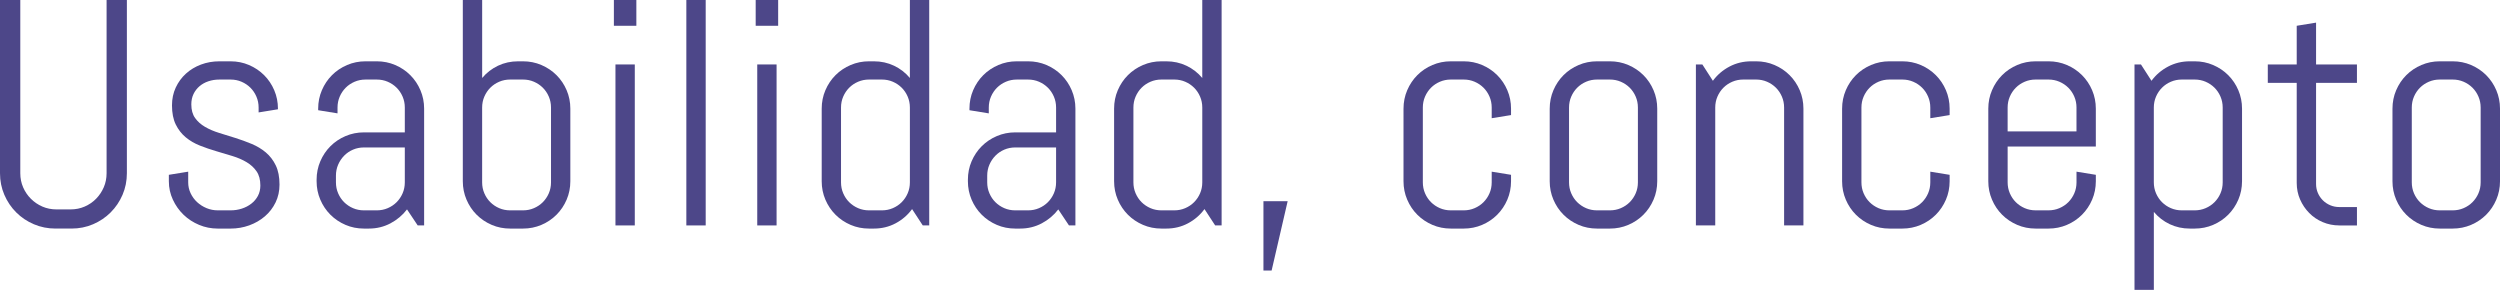 <?xml version="1.0" encoding="utf-8"?>
<!-- Generator: Adobe Illustrator 21.0.2, SVG Export Plug-In . SVG Version: 6.00 Build 0)  -->
<svg version="1.1" id="Capa_1" xmlns="http://www.w3.org/2000/svg" xmlns:xlink="http://www.w3.org/1999/xlink" x="0px" y="0px"
	 viewBox="0 0 232.955 27.012" style="enable-background:new 0 0 232.955 27.012;" xml:space="preserve">
<style type="text/css">
	.st0{fill-rule:evenodd;clip-rule:evenodd;fill:#DDDDDD;}
	.st1{fill:#3B86B1;}
	.st2{opacity:0.25;fill-rule:evenodd;clip-rule:evenodd;fill:#020202;}
	.st3{fill:#FFFFFF;}
	.st4{opacity:0.5;}
	.st5{fill-rule:evenodd;clip-rule:evenodd;fill:#A8A8A8;}
	.st6{fill-rule:evenodd;clip-rule:evenodd;fill:#FFFFFF;}
	.st7{fill-rule:evenodd;clip-rule:evenodd;fill:#3B86B1;}
	.st8{opacity:0.5;fill:#2C6882;}
	.st9{opacity:0.75;fill-rule:evenodd;clip-rule:evenodd;fill:#282828;}
	.st10{opacity:0.5;fill:#FFFFFF;}
	.st11{fill-rule:evenodd;clip-rule:evenodd;fill:none;stroke:#FFFFFF;stroke-miterlimit:10;}
	.st12{fill:none;stroke:#FFFFFF;stroke-miterlimit:10;}
	.st13{fill:#FFFFFF;stroke:#3B86B1;stroke-width:1.714;stroke-miterlimit:10;}
	.st14{fill-rule:evenodd;clip-rule:evenodd;}
	.st15{opacity:0.85;fill:#FFFFFF;}
	.st16{opacity:0.5;fill-rule:evenodd;clip-rule:evenodd;}
	.st17{fill-rule:evenodd;clip-rule:evenodd;fill:#FEFEFE;}
	.st18{fill:#312767;}
	.st19{opacity:0.48;}
	.st20{opacity:0.25;}
	.st21{fill-rule:evenodd;clip-rule:evenodd;fill:#020202;}
	.st22{fill:#757575;}
	.st23{opacity:0.25;clip-path:url(#XMLID_2396_);}
	.st24{fill:#4D4789;}
	.st25{fill:#FFFFFF;stroke:#312767;stroke-miterlimit:10;}
	.st26{fill:#3B86B1;stroke:#3B86B1;stroke-miterlimit:10;}
	.st27{fill:#FFFFFF;stroke:#FFFFFF;stroke-miterlimit:10;}
	.st28{fill:#ACABC9;}
	.st29{fill-rule:evenodd;clip-rule:evenodd;fill:#312767;}
	.st30{opacity:0.77;fill:#312767;}
	.st31{opacity:0.25;clip-path:url(#XMLID_2397_);}
	.st32{fill:#9490B2;stroke:#2D2D2D;stroke-width:0.25;stroke-miterlimit:10;}
	.st33{fill:#312767;stroke:#2D2D2D;stroke-width:0.25;stroke-miterlimit:10;}
	.st34{fill:#FCFCFC;}
	.st35{fill:#FFFFFF;stroke:#2D2D2D;stroke-width:0.25;stroke-miterlimit:10;}
	.st36{fill-rule:evenodd;clip-rule:evenodd;fill:#484849;stroke:#2D2D2D;stroke-width:0.25;stroke-miterlimit:10;}
	.st37{fill-rule:evenodd;clip-rule:evenodd;fill:#312767;stroke:#2D2D2D;stroke-width:0.25;stroke-miterlimit:10;}
	.st38{fill-rule:evenodd;clip-rule:evenodd;fill:#FFFFFF;stroke:#2D2D2D;stroke-width:0.25;stroke-miterlimit:10;}
	.st39{fill:#484849;stroke:#2D2D2D;stroke-width:0.25;stroke-miterlimit:10;}
	.st40{fill:#54518C;}
	.st41{opacity:0.25;fill-rule:evenodd;clip-rule:evenodd;fill:#FFFFFF;}
	.st42{fill:#D4A800;}
	.st43{fill:#00AEB3;}
	.st44{fill:#38353B;}
	.st45{fill:#FF8400;}
	.st46{fill:#BF3900;}
	.st47{fill:#00AA9C;}
	.st48{opacity:0.25;clip-path:url(#XMLID_2400_);}
	.st49{fill:none;stroke:#ACABC9;stroke-width:5;stroke-miterlimit:10;}
	.st50{opacity:0.25;clip-path:url(#XMLID_2403_);}
	.st51{fill:#DDDDDD;}
	.st52{opacity:0.25;fill-rule:evenodd;clip-rule:evenodd;fill:#FFFFFF;stroke:#303030;stroke-width:0.5;stroke-miterlimit:10;}
	.st53{fill:#3B86B1;stroke:#303030;stroke-width:0.5;stroke-miterlimit:10;}
	.st54{fill:#D4A800;stroke:#303030;stroke-width:0.5;stroke-miterlimit:10;}
	.st55{fill:#00AEB3;stroke:#303030;stroke-width:0.5;stroke-miterlimit:10;}
	.st56{fill:#FF8400;stroke:#303030;stroke-width:0.5;stroke-miterlimit:10;}
	.st57{fill:#BF3900;stroke:#303030;stroke-width:0.5;stroke-miterlimit:10;}
	.st58{fill:#00AA9C;stroke:#303030;stroke-width:0.5;stroke-miterlimit:10;}
	.st59{opacity:0.25;clip-path:url(#XMLID_2404_);}
	.st60{fill-rule:evenodd;clip-rule:evenodd;fill:#FFFFFF;stroke:#FFFFFF;stroke-miterlimit:10;}
	.st61{fill:#F79748;}
	.st62{fill:#FF7900;}
	.st63{fill:#DD7105;}
	.st64{fill:#02897C;}
	.st65{fill:#0EAD9A;}
	.st66{fill:#28C6AF;}
	.st67{fill:#4FE0C7;}
	.st68{fill:#00AA9C;stroke:#353535;stroke-width:0.5;stroke-miterlimit:10;}
	.st69{fill:#02897C;stroke:#353535;stroke-width:0.5;stroke-miterlimit:10;}
	.st70{fill:#0EAD9A;stroke:#353535;stroke-width:0.5;stroke-miterlimit:10;}
	.st71{fill:#28C6AF;stroke:#353535;stroke-width:0.5;stroke-miterlimit:10;}
	.st72{fill:#4FE0C7;stroke:#353535;stroke-width:0.5;stroke-miterlimit:10;}
	.st73{fill:#D37D00;}
	.st74{fill:#D14600;}
	.st75{fill:#E5B92E;}
	.st76{fill:#DD571B;}
	.st77{fill:#E28A17;}
	.st78{opacity:0.25;clip-path:url(#XMLID_2410_);}
	.st79{opacity:0.77;fill:#FFFFFF;}
	.st80{fill:#50565B;stroke:#656C70;stroke-miterlimit:10;}
	.st81{fill:#808589;stroke:#656C70;stroke-miterlimit:10;}
	.st82{fill:#252728;stroke:#000000;stroke-miterlimit:10;}
	.st83{fill:#1A1B1C;stroke:#000000;stroke-miterlimit:10;}
	.st84{fill:#A0A6AA;}
	.st85{fill:#262C35;stroke:#161A1E;stroke-miterlimit:10;}
	.st86{fill:#181D23;}
	.st87{fill:#EABA96;stroke:#E0AA86;stroke-miterlimit:10;}
	.st88{fill:#E0AA86;}
	.st89{stroke:#000000;stroke-width:0.75;stroke-linecap:square;stroke-linejoin:bevel;stroke-miterlimit:10;}
	.st90{fill:#0F1C3F;stroke:#182951;stroke-miterlimit:10;}
	.st91{fill:#132354;stroke:#3F6093;stroke-miterlimit:10;}
	.st92{fill:#0F1C3F;}
	.st93{fill:none;stroke:#3F6093;stroke-width:0.75;stroke-miterlimit:10;}
	.st94{fill:#DBA682;}
	.st95{fill:none;stroke:#E0AA86;stroke-miterlimit:10;}
	.st96{fill:none;stroke:#E0AA86;stroke-linejoin:bevel;stroke-miterlimit:10;}
	.st97{fill:#8A0A8E;stroke:#AC34B2;stroke-miterlimit:10;}
	.st98{fill:#810C87;}
	.st99{fill:#680B6D;}
	.st100{fill:#AC34B2;stroke:#AC34B2;stroke-width:0.5;stroke-miterlimit:10;}
	.st101{fill:none;stroke:#959DA0;stroke-width:0.5;stroke-miterlimit:10;}
	.st102{fill:#959DA0;stroke:#959DA0;stroke-width:0.5;stroke-miterlimit:10;}
	.st103{fill:none;stroke:#AC34B2;stroke-miterlimit:10;}
	.st104{fill:#282828;stroke:#000000;stroke-miterlimit:10;}
	.st105{fill:#EABA96;stroke:#E0AA86;stroke-width:0.5;stroke-miterlimit:10;}
	.st106{fill:#B7896A;}
	.st107{stroke:#000000;stroke-miterlimit:10;}
	.st108{fill:#C1A578;}
	.st109{stroke:#000000;stroke-width:0.25;stroke-linecap:round;stroke-linejoin:round;stroke-miterlimit:10;}
	.st110{fill:#FFFFFF;stroke:#000000;stroke-width:0.25;stroke-linecap:round;stroke-linejoin:round;stroke-miterlimit:10;}
	.st111{fill:#70582D;}
	.st112{stroke:#000000;stroke-linecap:round;stroke-linejoin:round;stroke-miterlimit:10;}
	.st113{fill:none;stroke:#D8A27D;stroke-width:0.75;stroke-miterlimit:10;}
	.st114{fill:#561409;}
	.st115{fill:#BA2A13;}
	.st116{fill:#9E3025;stroke:#4C2311;stroke-width:0.25;stroke-miterlimit:10;}
	.st117{fill:#871D08;stroke:#4C2311;stroke-width:0.25;stroke-miterlimit:10;}
	.st118{fill:#DDAC8A;}
	.st119{fill:#A5ABAD;stroke:#959DA0;stroke-width:0.5;stroke-miterlimit:10;}
	.st120{fill:#B1BABC;}
	.st121{fill:none;stroke:#153847;stroke-width:5;stroke-miterlimit:10;}
	.st122{fill:#3CA7AF;}
	.st123{fill:#3DAD8D;}
	.st124{fill:#3DAA61;}
	.st125{fill:#67A53F;}
	.st126{fill:#95A340;}
	.st127{opacity:0.25;clip-path:url(#XMLID_2411_);}
	.st128{opacity:0.25;clip-path:url(#XMLID_2416_);}
	.st129{fill:#F79748;stroke:#303030;stroke-width:0.5;stroke-miterlimit:10;}
	.st130{fill:#FF7900;stroke:#303030;stroke-width:0.5;stroke-miterlimit:10;}
	.st131{fill:#DD7105;stroke:#303030;stroke-width:0.5;stroke-miterlimit:10;}
	.st132{opacity:0.25;clip-path:url(#XMLID_2422_);}
	.st133{clip-path:url(#SVGID_2_);}
	.st134{fill:none;stroke:#3F6093;stroke-miterlimit:10;}
	.st135{fill:none;stroke:#3F6093;stroke-width:0.75;stroke-linecap:round;stroke-linejoin:round;}
	.st136{fill:none;stroke:#3F6093;stroke-width:0.75;stroke-linecap:round;stroke-linejoin:round;stroke-dasharray:0.989,0.989;}
	
		.st137{fill:none;stroke:#3F6093;stroke-width:0.75;stroke-linecap:round;stroke-linejoin:round;stroke-miterlimit:10;stroke-dasharray:1;}
	.st138{fill:#EAEAEA;stroke:#FFFFFF;stroke-width:0.25;stroke-miterlimit:10;}
	.st139{fill:#D8D8D8;}
	.st140{fill:#282828;stroke:#000000;stroke-width:0.75;stroke-miterlimit:10;}
	.st141{opacity:0.33;fill:#FFFFFF;}
	.st142{fill:none;stroke:#000000;stroke-width:1.5;stroke-linecap:round;stroke-linejoin:round;stroke-miterlimit:10;}
	.st143{clip-path:url(#SVGID_4_);}
	.st144{opacity:0.64;}
	.st145{fill:#1D1D1B;}
	.st146{fill:#C9C9C9;}
	.st147{fill:#545477;}
</style>
<g>
	<path class="st24" d="M11.419,18.15c-0.269,0.625-0.638,1.172-1.106,1.641s-1.016,0.837-1.641,1.105
		s-1.293,0.402-2.006,0.402H5.172c-0.713,0-1.385-0.134-2.015-0.402s-1.179-0.637-1.647-1.105
		s-0.838-1.016-1.106-1.641S0,16.855,0,16.143V0h1.891v16.143c0,0.469,0.088,0.906,0.264,1.312
		s0.417,0.762,0.725,1.069s0.664,0.549,1.069,0.725s0.843,0.264,1.312,0.264h1.318
		c0.469,0,0.905-0.088,1.31-0.264s0.76-0.417,1.062-0.725s0.541-0.664,0.717-1.069s0.264-0.843,0.264-1.312V0
		h1.891v16.143C11.822,16.855,11.688,17.525,11.419,18.15z"/>
	<path class="st24" d="M26.045,17.197c0,0.606-0.121,1.16-0.365,1.663s-0.576,0.935-0.996,1.296
		s-0.906,0.643-1.458,0.843s-1.13,0.3-1.735,0.3h-1.201c-0.606,0-1.185-0.114-1.736-0.344
		s-1.035-0.545-1.45-0.945s-0.747-0.869-0.996-1.406s-0.374-1.107-0.374-1.713v-0.602l1.803-0.293v0.996
		c0,0.361,0.075,0.701,0.227,1.019s0.353,0.593,0.607,0.827s0.547,0.42,0.879,0.557s0.68,0.205,1.041,0.205
		h1.201c0.361,0,0.707-0.053,1.039-0.16s0.628-0.262,0.887-0.462s0.464-0.442,0.615-0.726
		s0.227-0.606,0.227-0.967c0-0.537-0.117-0.977-0.352-1.318s-0.544-0.627-0.93-0.856s-0.825-0.42-1.318-0.571
		s-0.998-0.303-1.516-0.454s-1.023-0.325-1.517-0.52s-0.933-0.451-1.318-0.769s-0.696-0.716-0.931-1.194
		s-0.352-1.074-0.352-1.787c0-0.606,0.117-1.159,0.352-1.662s0.553-0.935,0.953-1.297s0.866-0.642,1.398-0.842
		s1.102-0.301,1.707-0.301h1.055c0.606,0,1.176,0.115,1.713,0.345s1.006,0.544,1.406,0.944
		s0.716,0.869,0.945,1.406s0.344,1.109,0.344,1.715v0.059l-1.801,0.293v-0.455c0-0.361-0.068-0.7-0.205-1.018
		s-0.322-0.594-0.557-0.828s-0.511-0.42-0.828-0.557s-0.656-0.205-1.018-0.205h-1.055
		c-0.361,0-0.701,0.055-1.019,0.162s-0.593,0.261-0.827,0.461s-0.42,0.441-0.557,0.725s-0.205,0.606-0.205,0.967
		c0,0.518,0.117,0.94,0.352,1.268s0.544,0.604,0.93,0.828s0.825,0.412,1.318,0.564s0.996,0.308,1.509,0.469
		s1.016,0.345,1.509,0.55s0.933,0.469,1.318,0.791s0.695,0.725,0.93,1.208S26.045,16.484,26.045,17.197z"/>
	<path class="st24" d="M38.922,21.006l-0.996-1.494c-0.41,0.537-0.924,0.97-1.539,1.297s-1.289,0.49-2.022,0.49
		h-0.453c-0.606,0-1.178-0.114-1.715-0.344s-1.006-0.545-1.406-0.945s-0.715-0.869-0.944-1.406
		s-0.345-1.107-0.345-1.713v-0.146c0-0.606,0.115-1.178,0.345-1.715s0.544-1.006,0.944-1.406
		s0.869-0.715,1.406-0.944s1.109-0.345,1.715-0.345h3.809v-2.314c0-0.361-0.068-0.7-0.205-1.018
		s-0.322-0.594-0.557-0.828s-0.511-0.42-0.828-0.557s-0.656-0.205-1.018-0.205h-1.055
		c-0.361,0-0.701,0.068-1.019,0.205s-0.593,0.322-0.827,0.557S31.793,8.685,31.656,9.002s-0.205,0.656-0.205,1.018
		v0.543l-1.803-0.293V10.123c0-0.606,0.115-1.178,0.345-1.715s0.544-1.006,0.944-1.406s0.869-0.715,1.406-0.944
		s1.109-0.345,1.715-0.345h1.055c0.606,0,1.176,0.115,1.713,0.345s1.006,0.544,1.406,0.944
		s0.716,0.869,0.945,1.406s0.344,1.109,0.344,1.715v10.883H38.922z M37.721,13.74h-3.809
		c-0.361,0-0.701,0.068-1.019,0.205s-0.593,0.325-0.827,0.565s-0.42,0.518-0.557,0.835s-0.205,0.657-0.205,1.019
		v0.629c0,0.361,0.068,0.701,0.205,1.019s0.322,0.593,0.557,0.827s0.51,0.42,0.827,0.557
		s0.657,0.205,1.019,0.205h1.201c0.361,0,0.7-0.068,1.018-0.205s0.594-0.322,0.828-0.557
		s0.42-0.51,0.557-0.827s0.205-0.657,0.205-1.019V13.74z"/>
	<path class="st24" d="M52.801,18.604c-0.23,0.537-0.545,1.006-0.945,1.406s-0.869,0.716-1.406,0.945
		s-1.107,0.344-1.713,0.344h-1.201c-0.606,0-1.178-0.114-1.715-0.344s-1.006-0.545-1.406-0.945
		s-0.715-0.869-0.944-1.406s-0.345-1.107-0.345-1.713V0h1.803v7.266c0.41-0.488,0.902-0.869,1.478-1.143
		s1.201-0.41,1.875-0.41h0.455c0.606,0,1.176,0.115,1.713,0.345s1.006,0.544,1.406,0.944
		s0.716,0.869,0.945,1.406s0.344,1.109,0.344,1.715v6.768C53.145,17.496,53.03,18.066,52.801,18.604z
		 M51.344,10.02c0-0.361-0.068-0.7-0.205-1.018s-0.322-0.594-0.557-0.828s-0.511-0.42-0.828-0.557
		s-0.656-0.205-1.018-0.205h-1.201c-0.361,0-0.701,0.068-1.019,0.205s-0.593,0.322-0.827,0.557
		s-0.42,0.511-0.557,0.828s-0.205,0.656-0.205,1.018v6.973c0,0.361,0.068,0.701,0.205,1.019
		s0.322,0.593,0.557,0.827s0.51,0.42,0.827,0.557s0.657,0.205,1.019,0.205h1.201
		c0.361,0,0.7-0.068,1.018-0.205s0.594-0.322,0.828-0.557s0.42-0.51,0.557-0.827s0.205-0.657,0.205-1.019
		V10.02z"/>
	<path class="st24" d="M57.203,2.402V0h2.094v2.402H57.203z M57.35,21.006v-15h1.801v15H57.35z"/>
	<path class="st24" d="M63.955,21.006V0h1.803v21.006H63.955z"/>
	<path class="st24" d="M70.416,2.402V0h2.094v2.402H70.416z M70.562,21.006v-15h1.801v15H70.562z"/>
	<path class="st24" d="M85.986,21.006l-0.996-1.523c-0.41,0.557-0.922,0.999-1.537,1.326s-1.289,0.49-2.022,0.49
		h-0.455c-0.606,0-1.176-0.114-1.713-0.344s-1.006-0.545-1.406-0.945s-0.716-0.869-0.945-1.406
		s-0.344-1.107-0.344-1.713V10.123c0-0.606,0.114-1.178,0.344-1.715s0.545-1.006,0.945-1.406
		s0.869-0.715,1.406-0.944s1.107-0.345,1.713-0.345h0.455c0.674,0,1.299,0.137,1.875,0.41
		s1.068,0.654,1.478,1.143V0h1.803v21.006H85.986z M84.785,10.02c0-0.361-0.068-0.7-0.205-1.018
		s-0.322-0.594-0.557-0.828s-0.51-0.42-0.827-0.557s-0.657-0.205-1.019-0.205h-1.201
		c-0.361,0-0.7,0.068-1.018,0.205s-0.594,0.322-0.828,0.557s-0.42,0.511-0.557,0.828s-0.205,0.656-0.205,1.018
		v6.973c0,0.361,0.068,0.701,0.205,1.019s0.322,0.593,0.557,0.827s0.511,0.42,0.828,0.557
		s0.656,0.205,1.018,0.205h1.201c0.361,0,0.701-0.068,1.019-0.205s0.593-0.322,0.827-0.557
		s0.42-0.51,0.557-0.827s0.205-0.657,0.205-1.019V10.02z"/>
	<path class="st24" d="M99.609,21.006l-0.996-1.494c-0.41,0.537-0.922,0.97-1.537,1.297s-1.289,0.49-2.022,0.49
		h-0.455c-0.606,0-1.176-0.114-1.713-0.344s-1.006-0.545-1.406-0.945s-0.716-0.869-0.945-1.406
		s-0.344-1.107-0.344-1.713v-0.146c0-0.606,0.114-1.178,0.344-1.715s0.545-1.006,0.945-1.406
		s0.869-0.715,1.406-0.944s1.107-0.345,1.713-0.345h3.809v-2.314c0-0.361-0.068-0.7-0.205-1.018
		s-0.322-0.594-0.557-0.828s-0.51-0.42-0.827-0.557s-0.657-0.205-1.019-0.205h-1.055
		c-0.361,0-0.7,0.068-1.018,0.205s-0.594,0.322-0.828,0.557s-0.42,0.511-0.557,0.828s-0.205,0.656-0.205,1.018
		v0.543l-1.801-0.293V10.123c0-0.606,0.114-1.178,0.344-1.715s0.545-1.006,0.945-1.406s0.869-0.715,1.406-0.944
		s1.107-0.345,1.713-0.345h1.055c0.606,0,1.178,0.115,1.715,0.345s1.006,0.544,1.406,0.944
		s0.715,0.869,0.944,1.406s0.345,1.109,0.345,1.715v10.883H99.609z M98.408,13.74h-3.809
		c-0.361,0-0.7,0.068-1.018,0.205s-0.594,0.325-0.828,0.565s-0.42,0.518-0.557,0.835s-0.205,0.657-0.205,1.019
		v0.629c0,0.361,0.068,0.701,0.205,1.019s0.322,0.593,0.557,0.827s0.511,0.42,0.828,0.557
		s0.656,0.205,1.018,0.205h1.201c0.361,0,0.701-0.068,1.019-0.205s0.593-0.322,0.827-0.557
		s0.42-0.51,0.557-0.827s0.205-0.657,0.205-1.019V13.74z"/>
	<path class="st24" d="M113.232,21.006l-0.996-1.523c-0.41,0.557-0.922,0.999-1.537,1.326s-1.289,0.49-2.022,0.49
		h-0.455c-0.606,0-1.176-0.114-1.713-0.344s-1.006-0.545-1.406-0.945s-0.716-0.869-0.945-1.406
		s-0.344-1.107-0.344-1.713V10.123c0-0.606,0.114-1.178,0.344-1.715s0.545-1.006,0.945-1.406
		s0.869-0.715,1.406-0.944s1.107-0.345,1.713-0.345h0.455c0.674,0,1.299,0.137,1.875,0.41
		s1.068,0.654,1.478,1.143V0h1.803v21.006H113.232z M112.031,10.02c0-0.361-0.068-0.7-0.205-1.018
		s-0.322-0.594-0.557-0.828s-0.51-0.42-0.827-0.557s-0.657-0.205-1.019-0.205h-1.201
		c-0.361,0-0.7,0.068-1.018,0.205s-0.594,0.322-0.828,0.557s-0.42,0.511-0.557,0.828s-0.205,0.656-0.205,1.018
		v6.973c0,0.361,0.068,0.701,0.205,1.019s0.322,0.593,0.557,0.827s0.511,0.42,0.828,0.557
		s0.656,0.205,1.018,0.205h1.201c0.361,0,0.701-0.068,1.019-0.205s0.593-0.322,0.827-0.557
		s0.42-0.51,0.557-0.827s0.205-0.657,0.205-1.019V10.02z"/>
	<path class="st24" d="M118.492,25.211h-0.762V18.75h2.256L118.492,25.211z"/>
	<path class="st24" d="M140.457,18.604c-0.23,0.537-0.545,1.006-0.945,1.406s-0.869,0.716-1.406,0.945
		s-1.107,0.344-1.713,0.344h-1.201c-0.606,0-1.178-0.114-1.715-0.344s-1.006-0.545-1.406-0.945
		s-0.715-0.869-0.944-1.406s-0.345-1.107-0.345-1.713V10.123c0-0.606,0.115-1.178,0.345-1.715
		s0.544-1.006,0.944-1.406s0.869-0.715,1.406-0.944s1.109-0.345,1.715-0.345h1.201
		c0.606,0,1.176,0.115,1.713,0.345s1.006,0.544,1.406,0.944s0.716,0.869,0.945,1.406s0.344,1.109,0.344,1.715
		v0.6L139,11.016v-0.996c0-0.361-0.068-0.7-0.205-1.018s-0.322-0.594-0.557-0.828s-0.511-0.42-0.828-0.557
		s-0.656-0.205-1.018-0.205h-1.201c-0.361,0-0.701,0.068-1.019,0.205s-0.593,0.322-0.827,0.557
		s-0.42,0.511-0.557,0.828s-0.205,0.656-0.205,1.018v6.973c0,0.361,0.068,0.701,0.205,1.019
		s0.322,0.593,0.557,0.827s0.51,0.42,0.827,0.557s0.657,0.205,1.019,0.205h1.201
		c0.361,0,0.7-0.068,1.018-0.205s0.594-0.322,0.828-0.557s0.42-0.51,0.557-0.827S139,17.354,139,16.992v-0.996
		l1.801,0.293v0.602C140.801,17.496,140.686,18.066,140.457,18.604z"/>
	<path class="st24" d="M154.08,18.604c-0.23,0.537-0.545,1.006-0.945,1.406s-0.869,0.716-1.406,0.945
		s-1.107,0.344-1.713,0.344h-1.201c-0.606,0-1.178-0.114-1.715-0.344s-1.006-0.545-1.406-0.945
		s-0.715-0.869-0.944-1.406s-0.345-1.107-0.345-1.713V10.123c0-0.606,0.115-1.178,0.345-1.715
		s0.544-1.006,0.944-1.406s0.869-0.715,1.406-0.944s1.109-0.345,1.715-0.345h1.201
		c0.606,0,1.176,0.115,1.713,0.345s1.006,0.544,1.406,0.944s0.716,0.869,0.945,1.406s0.344,1.109,0.344,1.715
		v6.768C154.424,17.496,154.31,18.066,154.08,18.604z M152.623,10.02c0-0.361-0.068-0.7-0.205-1.018
		s-0.322-0.594-0.557-0.828s-0.511-0.42-0.828-0.557s-0.656-0.205-1.018-0.205h-1.201
		c-0.361,0-0.701,0.068-1.019,0.205s-0.593,0.322-0.827,0.557s-0.42,0.511-0.557,0.828s-0.205,0.656-0.205,1.018
		v6.973c0,0.361,0.068,0.701,0.205,1.019s0.322,0.593,0.557,0.827s0.51,0.42,0.827,0.557
		s0.657,0.205,1.019,0.205h1.201c0.361,0,0.7-0.068,1.018-0.205s0.594-0.322,0.828-0.557
		s0.42-0.51,0.557-0.827s0.205-0.657,0.205-1.019V10.02z"/>
	<path class="st24" d="M166.246,21.006V10.02c0-0.361-0.068-0.7-0.205-1.018s-0.322-0.594-0.557-0.828
		s-0.511-0.42-0.828-0.557S164,7.412,163.639,7.412h-1.201c-0.361,0-0.701,0.068-1.019,0.205
		s-0.593,0.322-0.827,0.557s-0.42,0.511-0.557,0.828s-0.205,0.656-0.205,1.018v10.986h-1.803v-15h0.602
		l0.981,1.523c0.41-0.557,0.926-0.998,1.546-1.325s1.296-0.491,2.028-0.491h0.455
		c0.606,0,1.176,0.115,1.713,0.345s1.006,0.544,1.406,0.944s0.716,0.869,0.945,1.406s0.344,1.109,0.344,1.715
		v10.883H166.246z"/>
	<path class="st24" d="M181.326,18.604c-0.23,0.537-0.545,1.006-0.945,1.406s-0.869,0.716-1.406,0.945
		s-1.107,0.344-1.713,0.344h-1.201c-0.606,0-1.178-0.114-1.715-0.344s-1.006-0.545-1.406-0.945
		s-0.715-0.869-0.944-1.406s-0.345-1.107-0.345-1.713V10.123c0-0.606,0.115-1.178,0.345-1.715
		s0.544-1.006,0.944-1.406s0.869-0.715,1.406-0.944s1.109-0.345,1.715-0.345h1.201
		c0.606,0,1.176,0.115,1.713,0.345s1.006,0.544,1.406,0.944s0.716,0.869,0.945,1.406s0.344,1.109,0.344,1.715
		v0.6l-1.801,0.293v-0.996c0-0.361-0.068-0.7-0.205-1.018s-0.322-0.594-0.557-0.828s-0.511-0.42-0.828-0.557
		s-0.656-0.205-1.018-0.205h-1.201c-0.361,0-0.701,0.068-1.019,0.205s-0.593,0.322-0.827,0.557
		s-0.42,0.511-0.557,0.828s-0.205,0.656-0.205,1.018v6.973c0,0.361,0.068,0.701,0.205,1.019
		s0.322,0.593,0.557,0.827s0.51,0.42,0.827,0.557s0.657,0.205,1.019,0.205h1.201
		c0.361,0,0.7-0.068,1.018-0.205s0.594-0.322,0.828-0.557s0.42-0.51,0.557-0.827s0.205-0.657,0.205-1.019
		v-0.996l1.801,0.293v0.602C181.67,17.496,181.556,18.066,181.326,18.604z"/>
	<path class="st24" d="M194.949,18.604c-0.23,0.537-0.545,1.006-0.945,1.406s-0.869,0.716-1.406,0.945
		s-1.107,0.344-1.713,0.344h-1.201c-0.606,0-1.178-0.114-1.715-0.344s-1.006-0.545-1.406-0.945
		s-0.715-0.869-0.944-1.406s-0.345-1.107-0.345-1.713V10.123c0-0.606,0.115-1.178,0.345-1.715
		s0.544-1.006,0.944-1.406s0.869-0.715,1.406-0.944s1.109-0.345,1.715-0.345h1.201
		c0.606,0,1.176,0.115,1.713,0.345s1.006,0.544,1.406,0.944s0.716,0.869,0.945,1.406s0.344,1.109,0.344,1.715
		v3.529h-8.217v3.34c0,0.361,0.068,0.701,0.205,1.019s0.322,0.593,0.557,0.827s0.51,0.42,0.827,0.557
		s0.657,0.205,1.019,0.205h1.201c0.361,0,0.7-0.068,1.018-0.205s0.594-0.322,0.828-0.557
		s0.42-0.51,0.557-0.827s0.205-0.657,0.205-1.019v-0.996l1.801,0.293v0.602
		C195.293,17.496,195.179,18.066,194.949,18.604z M193.492,10.02c0-0.361-0.068-0.7-0.205-1.018
		s-0.322-0.594-0.557-0.828s-0.511-0.42-0.828-0.557s-0.656-0.205-1.018-0.205h-1.201
		c-0.361,0-0.701,0.068-1.019,0.205s-0.593,0.322-0.827,0.557s-0.42,0.511-0.557,0.828s-0.205,0.656-0.205,1.018
		v2.227h6.416V10.02z"/>
	<path class="st24" d="M208.572,18.604c-0.23,0.537-0.545,1.006-0.945,1.406s-0.869,0.716-1.406,0.945
		s-1.107,0.344-1.713,0.344h-0.455c-0.674,0-1.299-0.137-1.875-0.41s-1.068-0.654-1.478-1.143v7.266h-1.803V6.006
		h0.602l0.981,1.523c0.41-0.557,0.926-0.998,1.546-1.325s1.296-0.491,2.028-0.491h0.455
		c0.606,0,1.176,0.115,1.713,0.345s1.006,0.544,1.406,0.944s0.716,0.869,0.945,1.406s0.344,1.109,0.344,1.715
		v6.768C208.916,17.496,208.802,18.066,208.572,18.604z M207.115,10.02c0-0.361-0.068-0.7-0.205-1.018
		s-0.322-0.594-0.557-0.828s-0.511-0.42-0.828-0.557s-0.656-0.205-1.018-0.205h-1.201
		c-0.361,0-0.701,0.068-1.019,0.205s-0.593,0.322-0.827,0.557s-0.42,0.511-0.557,0.828s-0.205,0.656-0.205,1.018
		v6.973c0,0.361,0.068,0.701,0.205,1.019s0.322,0.593,0.557,0.827s0.51,0.42,0.827,0.557
		s0.657,0.205,1.019,0.205h1.201c0.361,0,0.7-0.068,1.018-0.205s0.594-0.322,0.828-0.557
		s0.42-0.51,0.557-0.827s0.205-0.657,0.205-1.019V10.02z"/>
	<path class="st24" d="M217.984,21.006c-0.547,0-1.062-0.102-1.546-0.307s-0.903-0.488-1.26-0.85
		s-0.64-0.781-0.85-1.26s-0.315-0.992-0.315-1.539V7.721h-2.695V6.006h2.695V2.402l1.803-0.293v3.897h3.809
		v1.715h-3.809v9.418c0,0.303,0.056,0.584,0.168,0.843s0.266,0.485,0.461,0.681s0.426,0.35,0.69,0.462
		s0.547,0.169,0.85,0.169h1.641v1.713H217.984z"/>
	<path class="st24" d="M232.61,18.604c-0.23,0.537-0.544,1.006-0.944,1.406s-0.869,0.716-1.406,0.945
		s-1.109,0.344-1.715,0.344h-1.201c-0.606,0-1.176-0.114-1.713-0.344s-1.006-0.545-1.406-0.945
		s-0.716-0.869-0.945-1.406s-0.344-1.107-0.344-1.713V10.123c0-0.606,0.114-1.178,0.344-1.715
		s0.545-1.006,0.945-1.406s0.869-0.715,1.406-0.944s1.107-0.345,1.713-0.345h1.201
		c0.606,0,1.178,0.115,1.715,0.345s1.006,0.544,1.406,0.944s0.715,0.869,0.944,1.406s0.345,1.109,0.345,1.715
		v6.768C232.955,17.496,232.84,18.066,232.61,18.604z M231.152,10.02c0-0.361-0.068-0.7-0.205-1.018
		s-0.322-0.594-0.557-0.828s-0.51-0.42-0.827-0.557s-0.657-0.205-1.019-0.205h-1.201
		c-0.361,0-0.7,0.068-1.018,0.205s-0.594,0.322-0.828,0.557s-0.42,0.511-0.557,0.828s-0.205,0.656-0.205,1.018
		v6.973c0,0.361,0.068,0.701,0.205,1.019s0.322,0.593,0.557,0.827s0.511,0.42,0.828,0.557
		s0.656,0.205,1.018,0.205h1.201c0.361,0,0.701-0.068,1.019-0.205s0.593-0.322,0.827-0.557
		s0.42-0.51,0.557-0.827s0.205-0.657,0.205-1.019V10.02z"/>
</g>
</svg>

